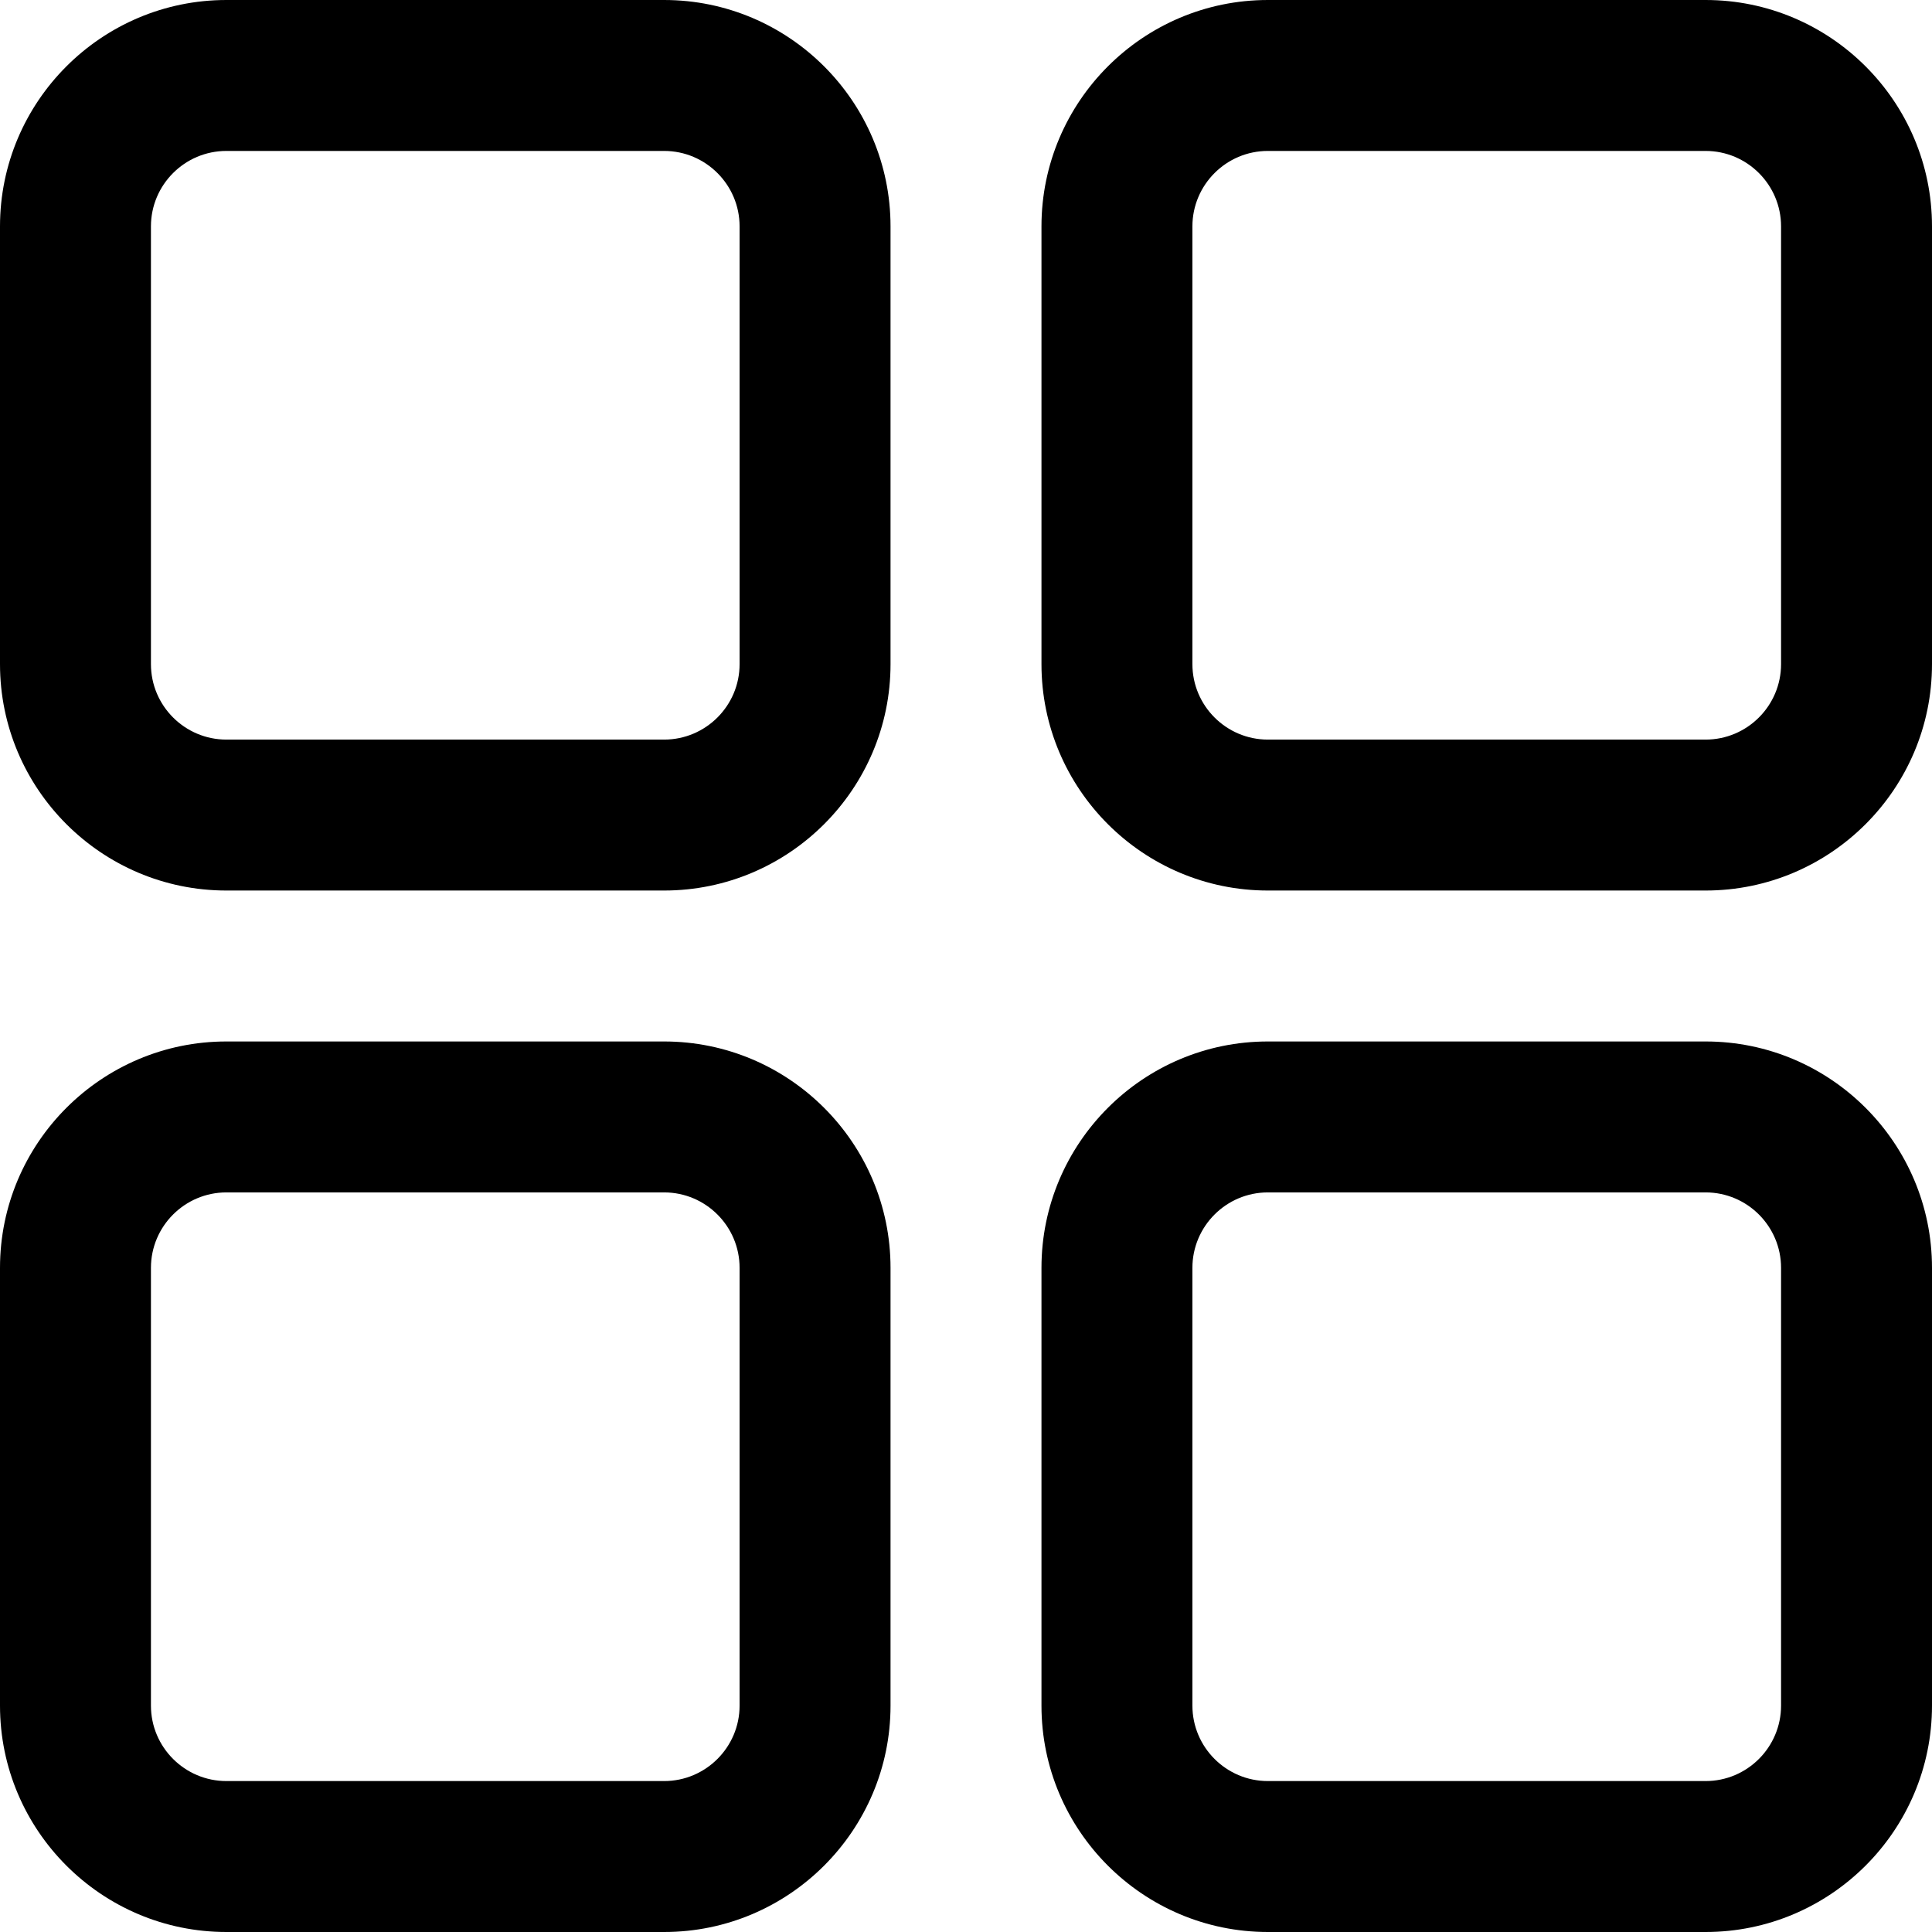 <svg xmlns="http://www.w3.org/2000/svg" version="1.1" xmlnsxlink="http://www.w3.org/1999/xlink" xmlnssvgjs="http://svgjs.com/svgjs" x="0" y="0" viewBox="0 0 512 512" style="enable-background:new 0 0 512 512" xml:space="preserve"><g><g><g><path d="m452 276h-116c-33.084 0-60 26.916-60 60v116c0 33.084 26.916 60 60 60h116c33.084 0 60-26.916 60-60v-116c0-33.084-26.916-60-60-60zm20 176c0 11.028-8.972 20-20 20h-116c-11.028 0-20-8.972-20-20v-116c0-11.028 8.972-20 20-20h116c11.028 0 20 8.972 20 20zm-296-176h-116c-33.084 0-60 26.916-60 60v116c0 33.084 26.916 60 60 60h116c33.084 0 60-26.916 60-60v-116c0-33.084-26.916-60-60-60zm20 176c0 11.028-8.972 20-20 20h-116c-11.028 0-20-8.972-20-20v-116c0-11.028 8.972-20 20-20h116c11.028 0 20 8.972 20 20zm-20-452h-116c-33.084 0-60 26.916-60 60v116c0 33.084 26.916 60 60 60h116c33.084 0 60-26.916 60-60v-116c0-33.084-26.916-60-60-60zm20 176c0 11.028-8.972 20-20 20h-116c-11.028 0-20-8.972-20-20v-116c0-11.028 8.972-20 20-20h116c11.028 0 20 8.972 20 20zm256-176h-116c-33.084 0-60 26.916-60 60v116c0 33.084 26.916 60 60 60h116c33.084 0 60-26.916 60-60v-116c0-33.084-26.916-60-60-60zm20 176c0 11.028-8.972 20-20 20h-116c-11.028 0-20-8.972-20-20v-116c0-11.028 8.972-20 20-20h116c11.028 0 20 8.972 20 20z" fill="currentColor" data-original="#000000"/></g></g></g></svg>